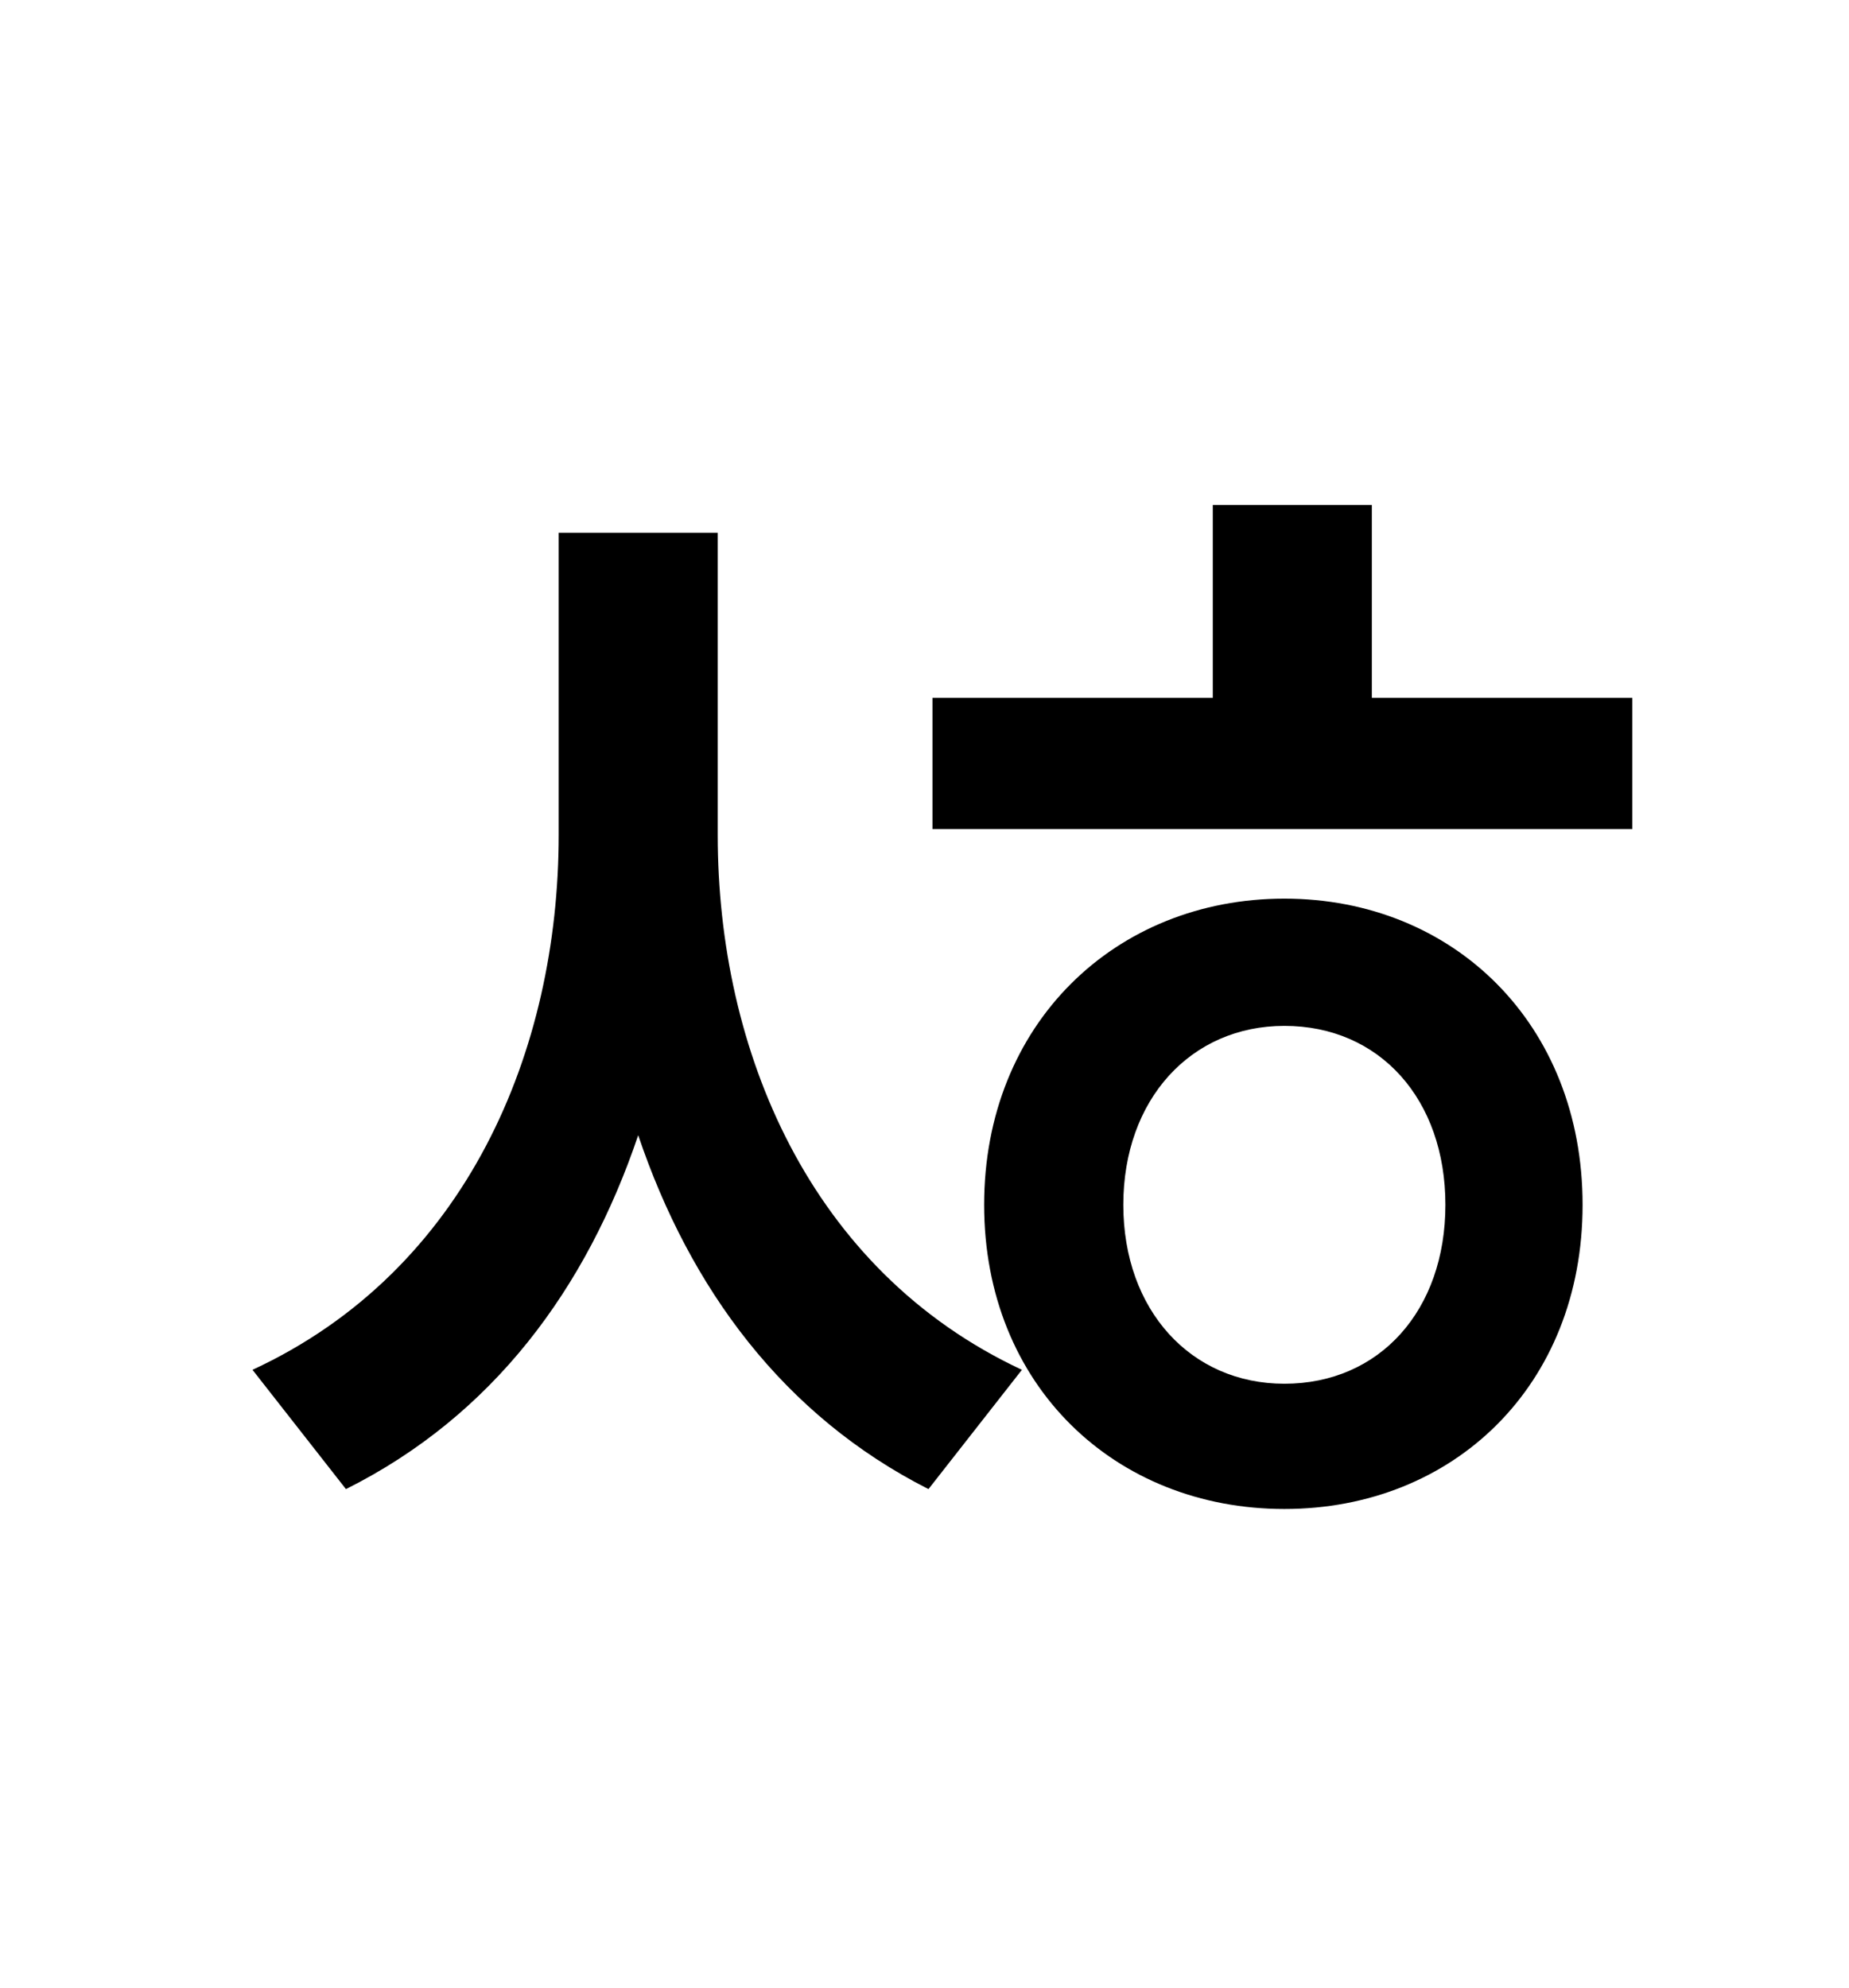 <?xml version="1.0" standalone="no"?>
<!DOCTYPE svg PUBLIC "-//W3C//DTD SVG 1.1//EN" "http://www.w3.org/Graphics/SVG/1.1/DTD/svg11.dtd" >
<svg xmlns="http://www.w3.org/2000/svg" xmlns:xlink="http://www.w3.org/1999/xlink" version="1.1" viewBox="-10 0 930 1000">
   <path fill="currentColor"
d="M351 268v152c0 108 46 219 153 269l-47 60c-73 -37 -120 -101 -146 -178c-26 77 -73 141 -147 178l-47 -60c108 -50 154 -161 154 -269v-152h80zM636 696c48 0 81 -37 81 -90s-33 -90 -81 -90c-47 0 -81 37 -81 90s34 90 81 90zM636 452c85 0 150 63 150 154
s-65 153 -150 153s-151 -62 -151 -153s66 -154 151 -154zM680 351h131v66h-352v-66h141v-97h80v97z" />
</svg>
